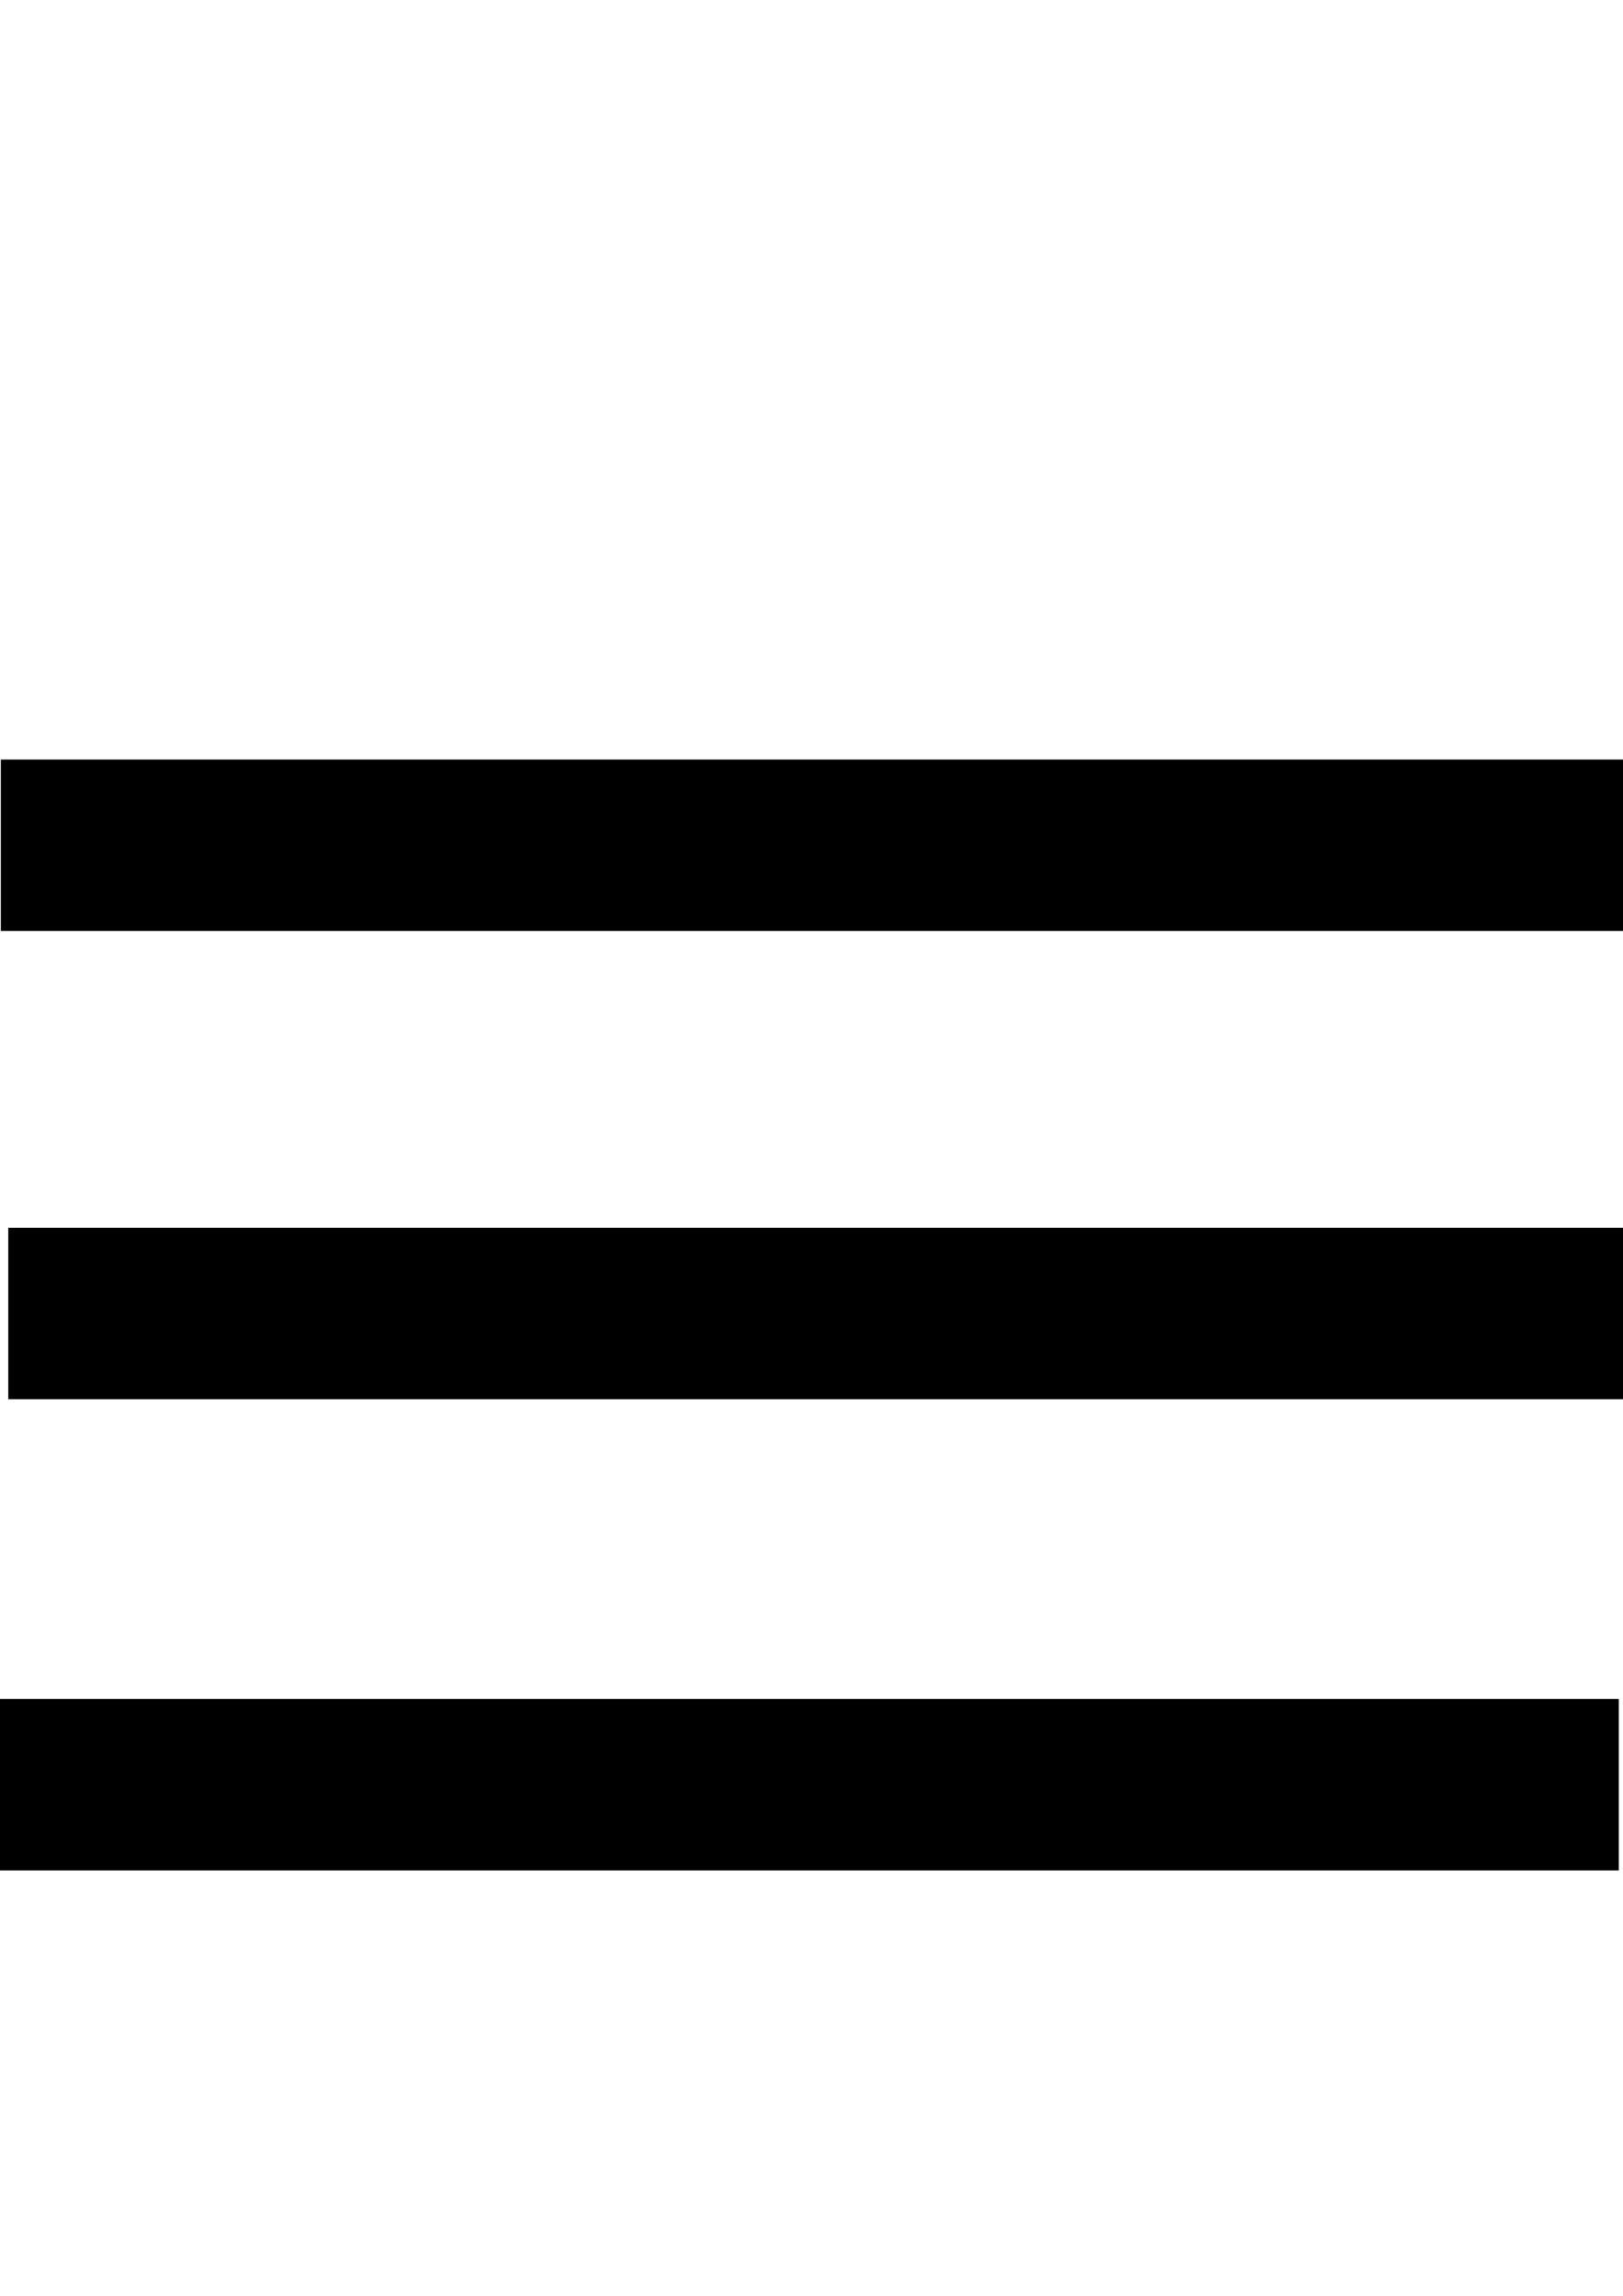 <?xml version="1.0" encoding="UTF-8" standalone="no"?>
<!-- Created with Inkscape (http://www.inkscape.org/) -->

<svg
   xmlns:dc="http://purl.org/dc/elements/1.1/"
   xmlns:cc="http://creativecommons.org/ns#"
   xmlns:rdf="http://www.w3.org/1999/02/22-rdf-syntax-ns#"
   xmlns:svg="http://www.w3.org/2000/svg"
   xmlns="http://www.w3.org/2000/svg"
   xmlns:sodipodi="http://sodipodi.sourceforge.net/DTD/sodipodi-0.dtd"
   xmlns:inkscape="http://www.inkscape.org/namespaces/inkscape"
   width="744.094"
   height="1052.362"
   id="svg2"
   version="1.1"
   inkscape:version="0.48.5 r10040"
   sodipodi:docname="hamburger.svg">
  <defs
     id="defs4" />
  <sodipodi:namedview
     id="base"
     pagecolor="#ffffff"
     bordercolor="#666666"
     borderopacity="1.0"
     inkscape:pageopacity="0.0"
     inkscape:pageshadow="2"
     inkscape:zoom="0.35"
     inkscape:cx="375"
     inkscape:cy="520"
     inkscape:document-units="px"
     inkscape:current-layer="layer1"
     showgrid="false"
     inkscape:window-width="1280"
     inkscape:window-height="962"
     inkscape:window-x="1358"
     inkscape:window-y="-8"
     inkscape:window-maximized="1" />
  <g
     inkscape:label="Layer 1"
     inkscape:groupmode="layer"
     id="layer1">
    <rect
       style="fill:#000000;fill-rule:evenodd;stroke:#000000;stroke-width:0.97px;stroke-linecap:butt;stroke-linejoin:miter;stroke-opacity:1"
       id="rect2994"
       width="748.855"
       height="77.613"
       x="0.857"
       y="348.648" />
    <rect
       style="fill:#000000;fill-rule:evenodd;stroke:#000000;stroke-width:0.969px;stroke-linecap:butt;stroke-linejoin:miter;stroke-opacity:1"
       id="rect2994-4"
       width="745.883"
       height="77.613"
       x="4.286"
       y="563.27" />
    <rect
       style="fill:#000000;fill-rule:evenodd;stroke:#000000;stroke-width:0.967px;stroke-linecap:butt;stroke-linejoin:miter;stroke-opacity:1"
       id="rect2994-0"
       width="743.112"
       height="77.613"
       x="-1.429"
       y="779.27" />
  </g>
</svg>
